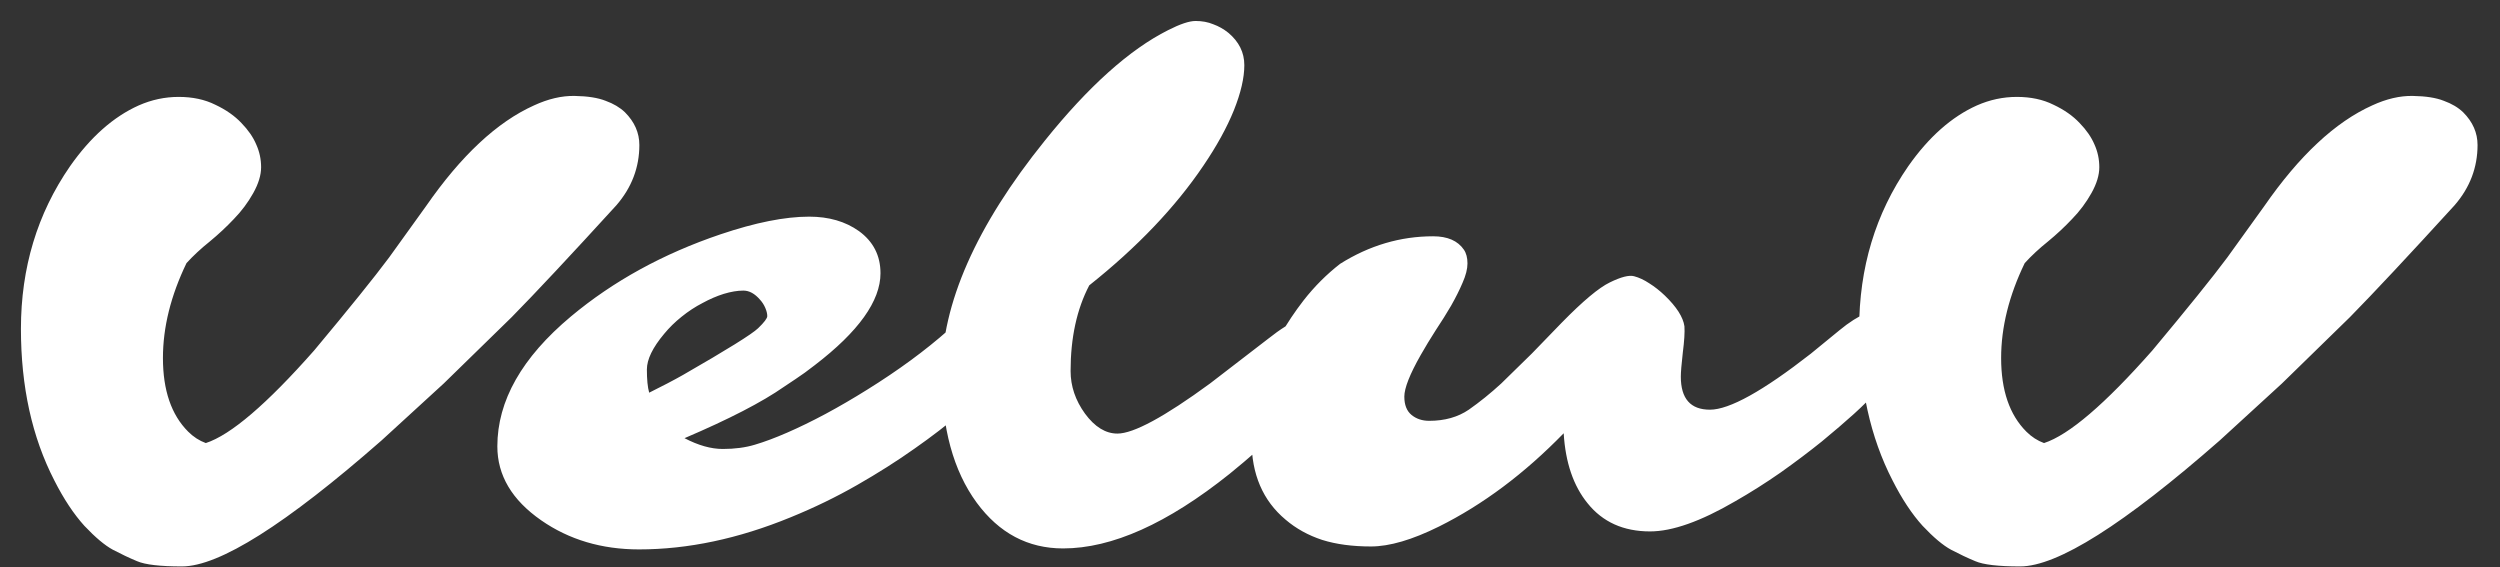<svg width="97" height="22" viewBox="0 0 97 22" fill="none" xmlns="http://www.w3.org/2000/svg">
<rect x="0" y="0" width="97" height="22" fill="#333333" stroke="none"/>
<path d="M5.319 21.774C5.015 21.648 4.702 21.499 4.38 21.33C4.067 21.161 3.699 20.852 3.275 20.403C2.861 19.946 2.471 19.358 2.107 18.639C1.244 16.963 0.812 15.004 0.812 12.761C0.812 10.391 1.447 8.288 2.717 6.451C3.512 5.317 4.401 4.53 5.383 4.09C5.882 3.87 6.398 3.76 6.932 3.76C7.473 3.76 7.947 3.861 8.354 4.064C8.768 4.259 9.107 4.496 9.369 4.775C9.632 5.046 9.822 5.321 9.94 5.601C10.067 5.88 10.131 6.176 10.131 6.489C10.131 6.794 10.029 7.128 9.826 7.492C9.623 7.856 9.373 8.19 9.077 8.495C8.789 8.8 8.476 9.092 8.138 9.371C7.799 9.642 7.499 9.921 7.236 10.209C6.627 11.47 6.322 12.697 6.322 13.891C6.322 15.143 6.648 16.095 7.3 16.747C7.503 16.95 7.731 17.098 7.985 17.191C8.95 16.878 10.351 15.681 12.188 13.599C13.559 11.957 14.528 10.755 15.095 9.993L16.529 8C17.892 6.036 19.288 4.733 20.719 4.09C21.269 3.836 21.794 3.713 22.293 3.722C22.801 3.73 23.203 3.794 23.499 3.912C23.804 4.022 24.053 4.17 24.248 4.356C24.62 4.729 24.807 5.152 24.807 5.626C24.807 6.498 24.51 7.276 23.918 7.962C22.141 9.909 20.787 11.356 19.855 12.304L17.215 14.881L14.803 17.09C11.087 20.348 8.506 21.977 7.059 21.977C6.212 21.977 5.632 21.91 5.319 21.774ZM39.19 11.669C39.597 11.669 39.8 11.898 39.8 12.354C39.8 12.659 39.694 13.044 39.482 13.51C39.279 13.967 38.983 14.398 38.594 14.805C38.204 15.203 37.756 15.617 37.248 16.049C36.749 16.48 36.16 16.933 35.483 17.407C34.815 17.881 34.074 18.351 33.262 18.816C32.449 19.282 31.586 19.701 30.672 20.073C28.649 20.903 26.69 21.317 24.794 21.317C23.347 21.317 22.081 20.941 20.998 20.188C19.864 19.4 19.297 18.444 19.297 17.318C19.297 15.55 20.249 13.87 22.153 12.278C23.795 10.907 25.729 9.845 27.955 9.092C29.309 8.635 30.456 8.406 31.395 8.406C32.157 8.406 32.8 8.592 33.325 8.965C33.884 9.371 34.163 9.917 34.163 10.602C34.163 11.677 33.312 12.867 31.611 14.17C31.34 14.382 31.095 14.559 30.875 14.703L30.418 15.008C29.572 15.6 28.285 16.265 26.559 17.001C27.092 17.28 27.587 17.42 28.044 17.42C28.509 17.42 28.924 17.365 29.288 17.255C29.66 17.145 30.079 16.988 30.545 16.785C31.01 16.582 31.506 16.341 32.03 16.061C32.563 15.774 33.101 15.461 33.643 15.122C34.853 14.369 35.902 13.599 36.791 12.812C37.257 12.38 37.849 12.037 38.568 11.783C38.805 11.707 39.013 11.669 39.19 11.669ZM25.188 15.236L25.886 14.881C26.114 14.762 26.317 14.652 26.495 14.551C28.205 13.569 29.178 12.964 29.415 12.735C29.652 12.507 29.77 12.35 29.77 12.266C29.77 12.172 29.745 12.067 29.694 11.948C29.644 11.83 29.576 11.724 29.491 11.631C29.288 11.394 29.072 11.275 28.844 11.275C28.615 11.275 28.361 11.318 28.082 11.402C27.811 11.487 27.536 11.605 27.257 11.758C26.977 11.902 26.707 12.079 26.444 12.291C26.19 12.494 25.966 12.714 25.771 12.951C25.323 13.484 25.099 13.946 25.099 14.335C25.099 14.724 25.128 15.025 25.188 15.236ZM51.746 12.037C52.288 12.037 52.559 12.261 52.559 12.71C52.559 13.26 52.228 13.916 51.568 14.678C50.477 15.947 49.19 17.183 47.709 18.385C45.297 20.314 43.143 21.279 41.247 21.279C39.884 21.279 38.767 20.687 37.895 19.502C36.99 18.266 36.537 16.607 36.537 14.525C36.537 11.792 37.87 8.77 40.536 5.461C42.229 3.354 43.824 1.923 45.322 1.17C45.788 0.933 46.143 0.814 46.389 0.814C46.643 0.814 46.871 0.857 47.074 0.941C47.286 1.018 47.48 1.128 47.658 1.271C48.073 1.618 48.28 2.037 48.28 2.528C48.28 3.019 48.145 3.603 47.874 4.28C47.603 4.949 47.21 5.664 46.693 6.426C45.602 8.042 44.125 9.591 42.263 11.072C41.78 11.995 41.539 13.104 41.539 14.398C41.539 14.982 41.725 15.533 42.098 16.049C42.478 16.565 42.898 16.823 43.355 16.823C43.981 16.823 45.178 16.176 46.947 14.881L49.207 13.142C50.13 12.405 50.976 12.037 51.746 12.037ZM65.216 14.614C65.216 15.469 65.592 15.896 66.346 15.896C67.099 15.896 68.402 15.173 70.256 13.726L71.373 12.812C72.109 12.202 72.812 11.898 73.481 11.898C73.726 11.898 73.887 11.965 73.963 12.101C74.039 12.227 74.077 12.393 74.077 12.596C74.077 12.79 74.039 12.998 73.963 13.218C73.895 13.429 73.798 13.654 73.671 13.891C73.392 14.424 73.121 14.838 72.858 15.135C72.596 15.431 72.287 15.74 71.932 16.061C71.585 16.375 71.17 16.73 70.688 17.128C70.205 17.517 69.672 17.919 69.088 18.334C68.504 18.74 67.916 19.113 67.323 19.451C65.986 20.23 64.886 20.619 64.022 20.619C62.99 20.619 62.182 20.255 61.598 19.527C61.047 18.85 60.739 17.945 60.671 16.811C59.148 18.376 57.535 19.582 55.834 20.429C54.793 20.945 53.913 21.203 53.193 21.203C52.474 21.203 51.843 21.119 51.302 20.949C50.76 20.771 50.286 20.509 49.88 20.162C49 19.426 48.56 18.402 48.56 17.09C48.56 15.211 49.232 13.4 50.578 11.656C51.001 11.115 51.475 10.641 52 10.234C53.134 9.523 54.336 9.168 55.605 9.168C56.164 9.168 56.562 9.341 56.799 9.688C56.892 9.824 56.938 10.002 56.938 10.222C56.938 10.433 56.875 10.683 56.748 10.971C56.63 11.25 56.481 11.546 56.304 11.859C56.126 12.164 55.927 12.481 55.707 12.812C55.495 13.142 55.301 13.463 55.123 13.776C54.7 14.521 54.488 15.059 54.488 15.389C54.488 15.71 54.581 15.947 54.768 16.1C54.954 16.252 55.182 16.328 55.453 16.328C56.054 16.328 56.566 16.184 56.989 15.896C57.412 15.6 57.831 15.262 58.246 14.881L59.44 13.713L60.595 12.52C61.416 11.682 62.038 11.161 62.461 10.958C62.893 10.746 63.206 10.666 63.4 10.717C63.595 10.768 63.794 10.861 63.997 10.996C64.2 11.123 64.399 11.28 64.594 11.466C65.051 11.906 65.305 12.304 65.356 12.659C65.372 12.888 65.351 13.23 65.292 13.688C65.241 14.136 65.216 14.445 65.216 14.614ZM76.642 21.774C76.337 21.648 76.024 21.499 75.702 21.33C75.389 21.161 75.021 20.852 74.598 20.403C74.183 19.946 73.794 19.358 73.43 18.639C72.566 16.963 72.135 15.004 72.135 12.761C72.135 10.391 72.769 8.288 74.039 6.451C74.835 5.317 75.723 4.53 76.705 4.09C77.204 3.87 77.721 3.76 78.254 3.76C78.796 3.76 79.269 3.861 79.676 4.064C80.091 4.259 80.429 4.496 80.691 4.775C80.954 5.046 81.144 5.321 81.263 5.601C81.39 5.88 81.453 6.176 81.453 6.489C81.453 6.794 81.352 7.128 81.148 7.492C80.945 7.856 80.696 8.19 80.399 8.495C80.112 8.8 79.799 9.092 79.46 9.371C79.121 9.642 78.821 9.921 78.559 10.209C77.949 11.47 77.644 12.697 77.644 13.891C77.644 15.143 77.97 16.095 78.622 16.747C78.825 16.95 79.054 17.098 79.308 17.191C80.272 16.878 81.673 15.681 83.51 13.599C84.881 11.957 85.85 10.755 86.417 9.993L87.852 8C89.214 6.036 90.611 4.733 92.041 4.09C92.591 3.836 93.116 3.713 93.615 3.722C94.123 3.73 94.525 3.794 94.821 3.912C95.126 4.022 95.376 4.17 95.57 4.356C95.943 4.729 96.129 5.152 96.129 5.626C96.129 6.498 95.833 7.276 95.24 7.962C93.463 9.909 92.109 11.356 91.178 12.304L88.537 14.881L86.125 17.09C82.409 20.348 79.828 21.977 78.381 21.977C77.534 21.977 76.955 21.91 76.642 21.774Z" fill="white"/>
</svg>
